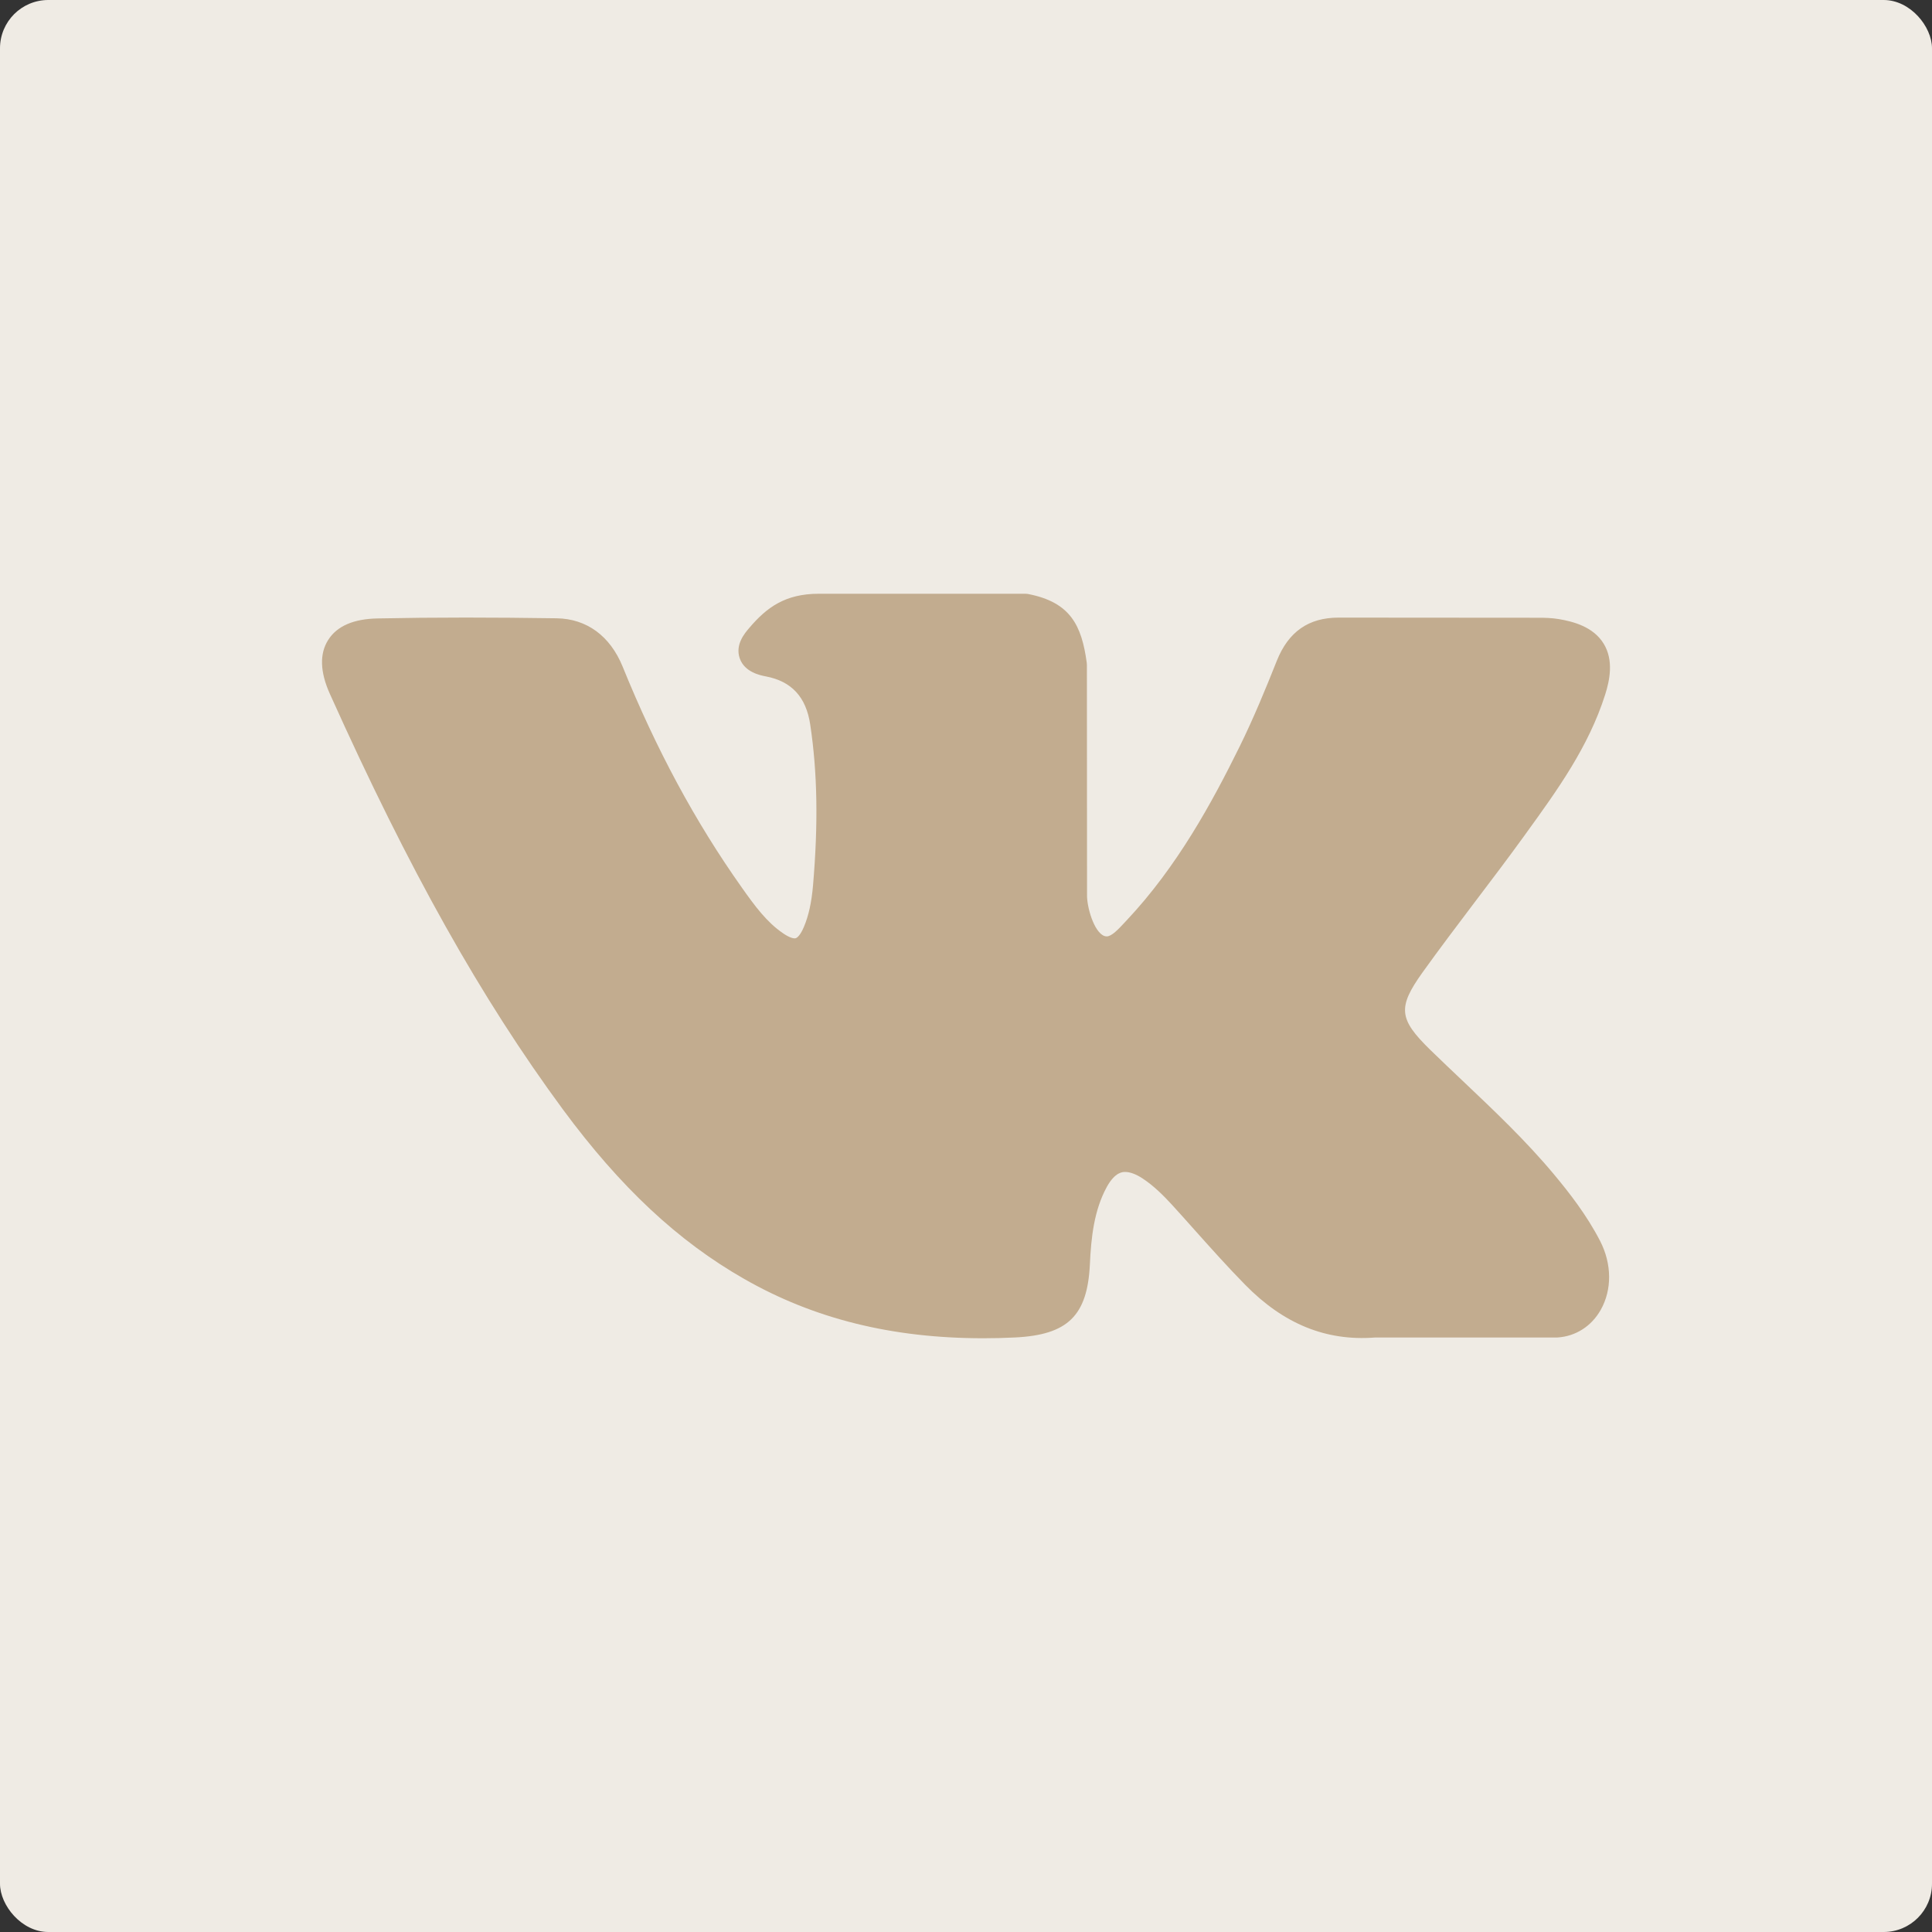<svg width="40" height="40" viewBox="0 0 40 40" fill="none" xmlns="http://www.w3.org/2000/svg">
<rect x="0" y="0" width="40" height="40" fill="#333333" stroke="none"/>
<rect width="40" height="40" rx="1" fill="#EFEBE4"/>
<g clip-path="url(#clip0_202_500)">
<path d="M32.174 24.315C31.593 23.618 30.933 22.994 30.295 22.389C30.068 22.174 29.834 21.952 29.608 21.732C28.959 21.097 28.935 20.858 29.449 20.137C29.805 19.64 30.182 19.143 30.546 18.661C30.877 18.225 31.219 17.773 31.547 17.32L31.614 17.227C32.241 16.36 32.889 15.464 33.233 14.382C33.323 14.097 33.417 13.677 33.202 13.326C32.987 12.975 32.571 12.868 32.276 12.818C32.13 12.793 31.985 12.79 31.851 12.79L27.747 12.787L27.713 12.787C27.093 12.787 26.675 13.079 26.435 13.681C26.207 14.255 25.955 14.867 25.669 15.449C25.098 16.608 24.373 17.943 23.325 19.056L23.281 19.103C23.157 19.236 23.017 19.387 22.914 19.387C22.898 19.387 22.881 19.384 22.862 19.378C22.645 19.293 22.499 18.767 22.506 18.523C22.506 18.52 22.506 18.516 22.506 18.513L22.503 13.77C22.503 13.754 22.502 13.738 22.5 13.721C22.395 12.95 22.164 12.47 21.29 12.299C21.267 12.295 21.243 12.293 21.22 12.293H16.953C16.258 12.293 15.875 12.575 15.515 12.998C15.418 13.111 15.216 13.346 15.316 13.632C15.418 13.921 15.748 13.983 15.855 14.004C16.389 14.105 16.69 14.431 16.775 15.002C16.924 15.993 16.942 17.05 16.833 18.33C16.802 18.685 16.742 18.96 16.642 19.195C16.619 19.249 16.537 19.428 16.454 19.428C16.427 19.428 16.35 19.418 16.21 19.321C15.879 19.095 15.637 18.771 15.355 18.371C14.394 17.014 13.588 15.519 12.89 13.799C12.631 13.166 12.148 12.812 11.528 12.801C10.847 12.791 10.23 12.786 9.641 12.786C8.998 12.786 8.402 12.792 7.819 12.804C7.321 12.813 6.976 12.962 6.795 13.249C6.613 13.535 6.625 13.912 6.83 14.367C8.471 18.017 9.96 20.67 11.656 22.972C12.845 24.582 14.037 25.697 15.408 26.479C16.852 27.305 18.47 27.707 20.355 27.707C20.569 27.707 20.79 27.702 21.012 27.691C22.108 27.638 22.514 27.241 22.565 26.175C22.59 25.63 22.649 25.058 22.917 24.571C23.087 24.264 23.244 24.264 23.296 24.264C23.396 24.264 23.52 24.31 23.652 24.396C23.891 24.552 24.095 24.76 24.263 24.942C24.421 25.115 24.577 25.29 24.733 25.465C25.07 25.842 25.418 26.232 25.782 26.602C26.578 27.413 27.456 27.769 28.464 27.692H32.226C32.234 27.692 32.242 27.691 32.25 27.691C32.625 27.666 32.949 27.458 33.141 27.12C33.377 26.702 33.373 26.168 33.128 25.692C32.85 25.154 32.49 24.694 32.174 24.315Z" fill="#C2AC8F"/>
</g>
<defs>
<clipPath id="clip0_202_500">
<rect width="26.667" height="26.667" fill="white" transform="translate(6.667 6.667)"/>
</clipPath>
</defs>
</svg>
